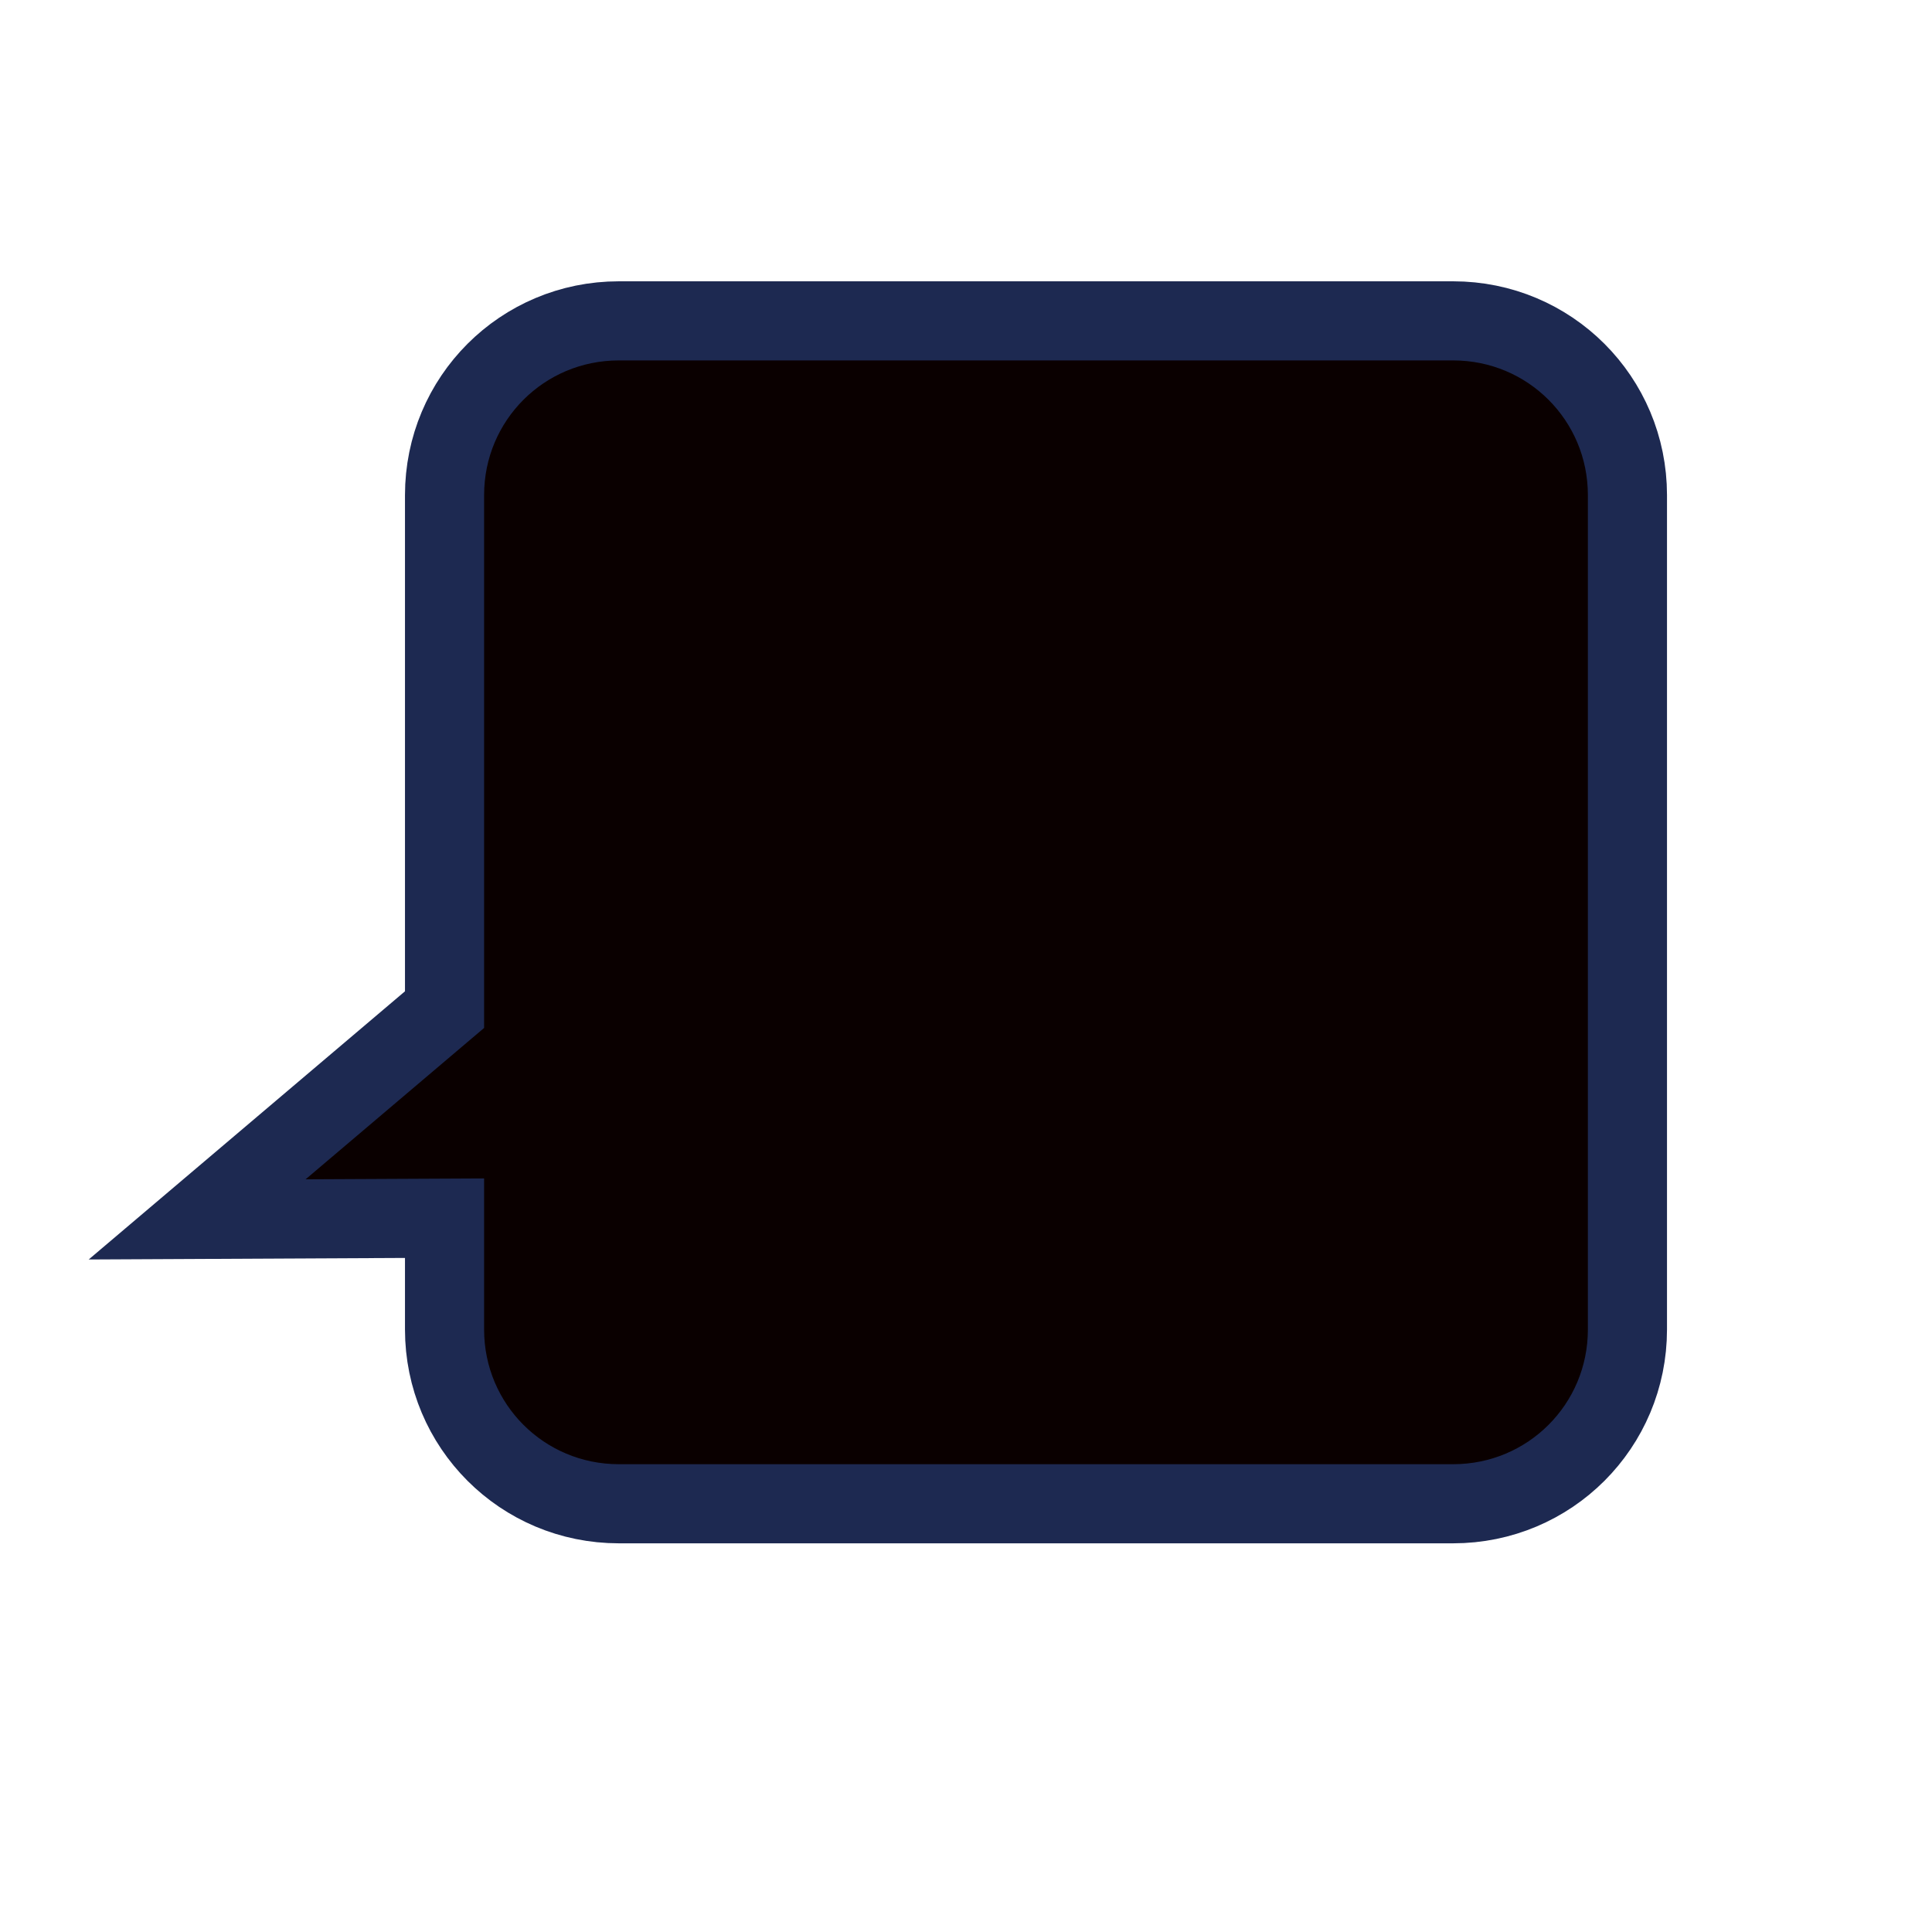 <?xml version="1.0" encoding="UTF-8" standalone="no"?>
<!-- Created with Inkscape (http://www.inkscape.org/) -->

<svg
   xmlns:dc="http://purl.org/dc/elements/1.1/"
   xmlns:cc="http://creativecommons.org/ns#"
   xmlns:rdf="http://www.w3.org/1999/02/22-rdf-syntax-ns#"
   xmlns:svg="http://www.w3.org/2000/svg"
   xmlns="http://www.w3.org/2000/svg"
   xmlns:sodipodi="http://sodipodi.sourceforge.net/DTD/sodipodi-0.dtd"
   xmlns:inkscape="http://www.inkscape.org/namespaces/inkscape"
   width="64px"
   height="64px"
   id="svg3810"
   version="1.1"
   inkscape:version="0.48.3.1 r9886"
   sodipodi:docname="lucy_bubble_left.svg"
   inkscape:export-filename="/home/patrick/workspace/TextFiction/art/lucy_bubble_left.png"
   inkscape:export-xdpi="90"
   inkscape:export-ydpi="90">
  <defs
     id="defs3812">
    <filter
       id="filter3757"
       inkscape:label="Glow"
       inkscape:menu="Shadows and Glows"
       inkscape:menu-tooltip="Glow of object's own color at the edges"
       color-interpolation-filters="sRGB">
      <feGaussianBlur
         id="feGaussianBlur3759"
         stdDeviation="5"
         result="result91" />
      <feComposite
         id="feComposite3761"
         in2="result91"
         in="SourceGraphic"
         operator="over" />
    </filter>
  </defs>
  <sodipodi:namedview
     id="base"
     pagecolor="#ffffff"
     bordercolor="#666666"
     borderopacity="1.0"
     inkscape:pageopacity="0.0"
     inkscape:pageshadow="2"
     inkscape:zoom="10.5"
     inkscape:cx="8.2676849"
     inkscape:cy="32"
     inkscape:current-layer="layer1"
     showgrid="true"
     inkscape:document-units="px"
     inkscape:grid-bbox="true"
     inkscape:window-width="1231"
     inkscape:window-height="1002"
     inkscape:window-x="49"
     inkscape:window-y="0"
     inkscape:window-maximized="1" />
  <g
     id="layer1"
     inkscape:label="Layer 1"
     inkscape:groupmode="layer">
    <path
       style="fill:#0a0000;fill-opacity:1;stroke:#1d2951;stroke-width:2.621;stroke-linejoin:miter;stroke-miterlimit:4;stroke-opacity:1;stroke-dasharray:none"
       d="m 48.137,10.629 -27.637,0 c -3.199,0 -5.774,2.575 -5.774,5.774 l 0,17.042 -8.195,6.949 8.195,-0.04 0,3.686 c 0,3.199 2.575,5.774 5.774,5.774 l 27.637,0 c 3.199,0 5.774,-2.575 5.774,-5.774 l 0,-27.637 c 0,-3.199 -2.575,-5.774 -5.774,-5.774 z"
       id="rect4326"
       inkscape:connector-curvature="0"
       sodipodi:nodetypes="ssscccssssss" />
  </g>
</svg>
